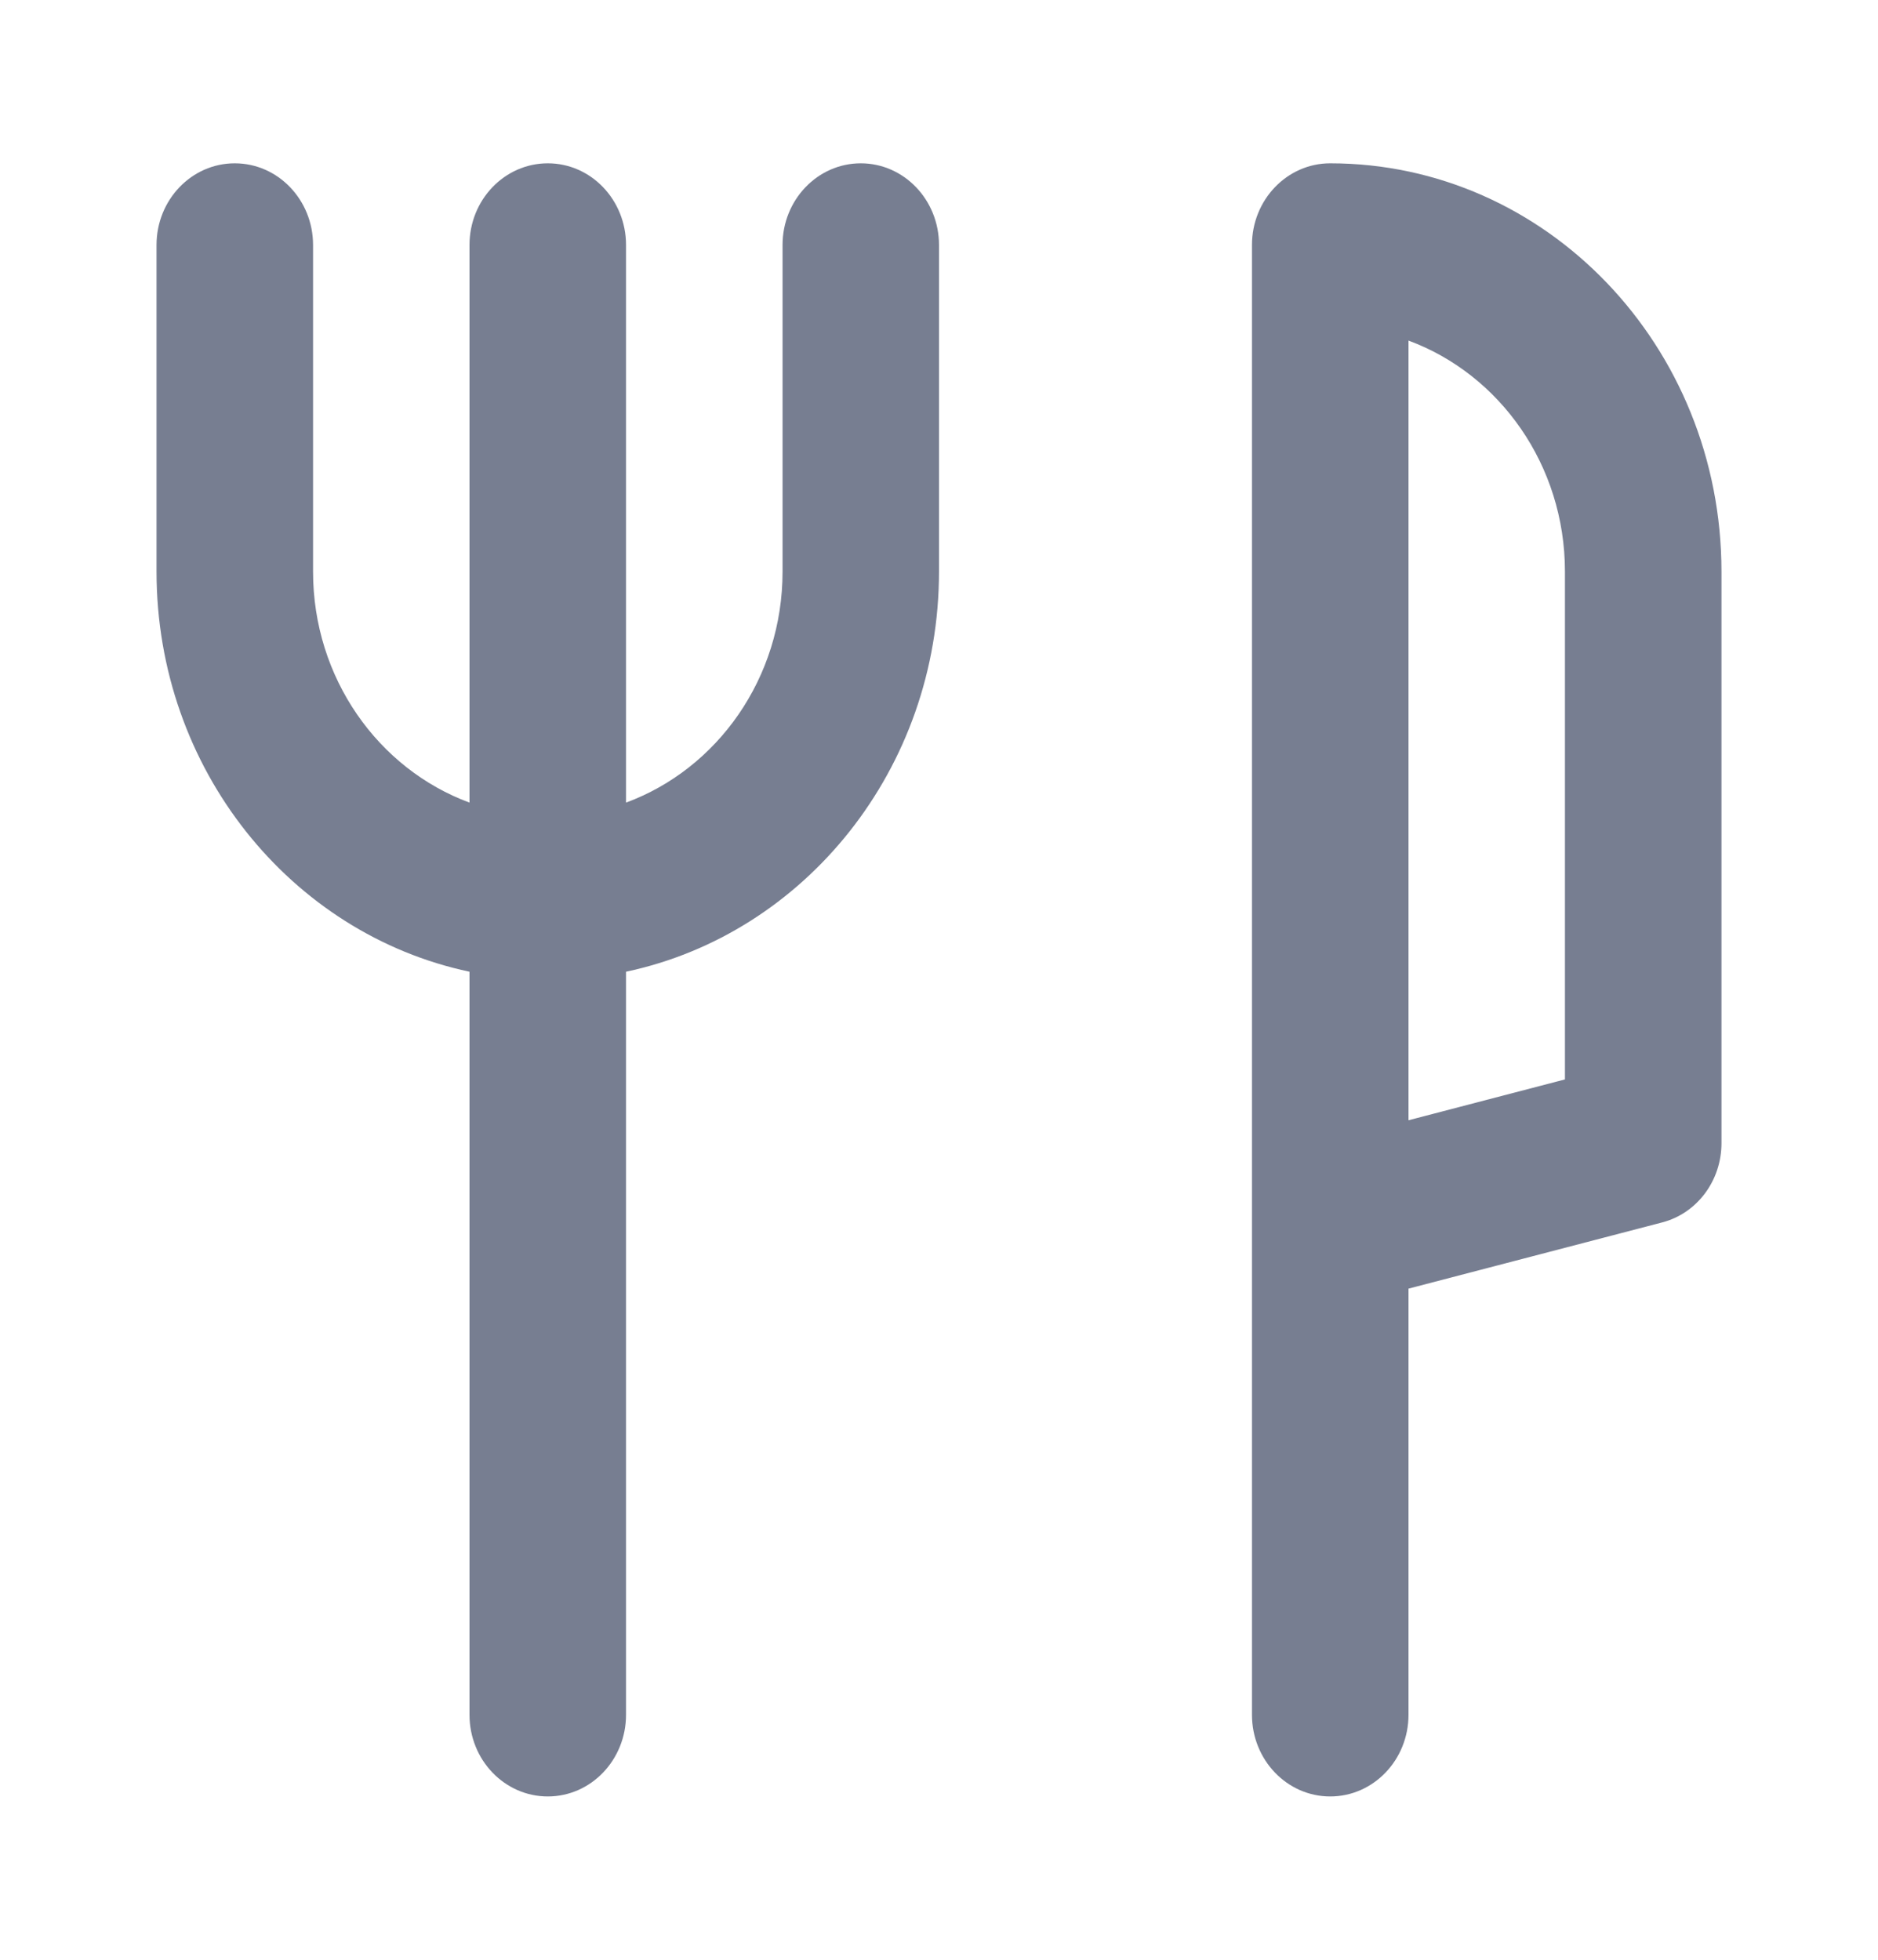 <svg width="23" height="24" viewBox="0 0 23 24" fill="none" xmlns="http://www.w3.org/2000/svg">
<path fill-rule="evenodd" clip-rule="evenodd" d="M16.291 2C18.938 2 21.083 4.239 21.083 7V14C21.083 14.459 20.784 14.859 20.357 14.97L17.25 15.781V21C17.25 21.552 16.821 22 16.291 22C15.762 22 15.333 21.552 15.333 21V3C15.333 2.448 15.762 2 16.291 2ZM17.25 13.719L19.166 13.219V7C19.166 5.694 18.366 4.583 17.25 4.171V13.719Z" fill="#777E91"/>
<path d="M3.834 3C3.834 2.448 3.405 2 2.875 2C2.346 2 1.917 2.448 1.917 3V7C1.917 9.419 3.563 11.437 5.75 11.9V21C5.75 21.552 6.179 22 6.709 22C7.238 22 7.667 21.552 7.667 21V11.9C9.854 11.437 11.5 9.419 11.5 7V3C11.5 2.448 11.071 2 10.542 2C10.013 2 9.584 2.448 9.584 3V7C9.584 8.306 8.784 9.417 7.667 9.829V3C7.667 2.448 7.238 2 6.709 2C6.179 2 5.75 2.448 5.75 3V9.829C4.634 9.417 3.834 8.306 3.834 7V3Z" fill="#777E91"/>
</svg>
